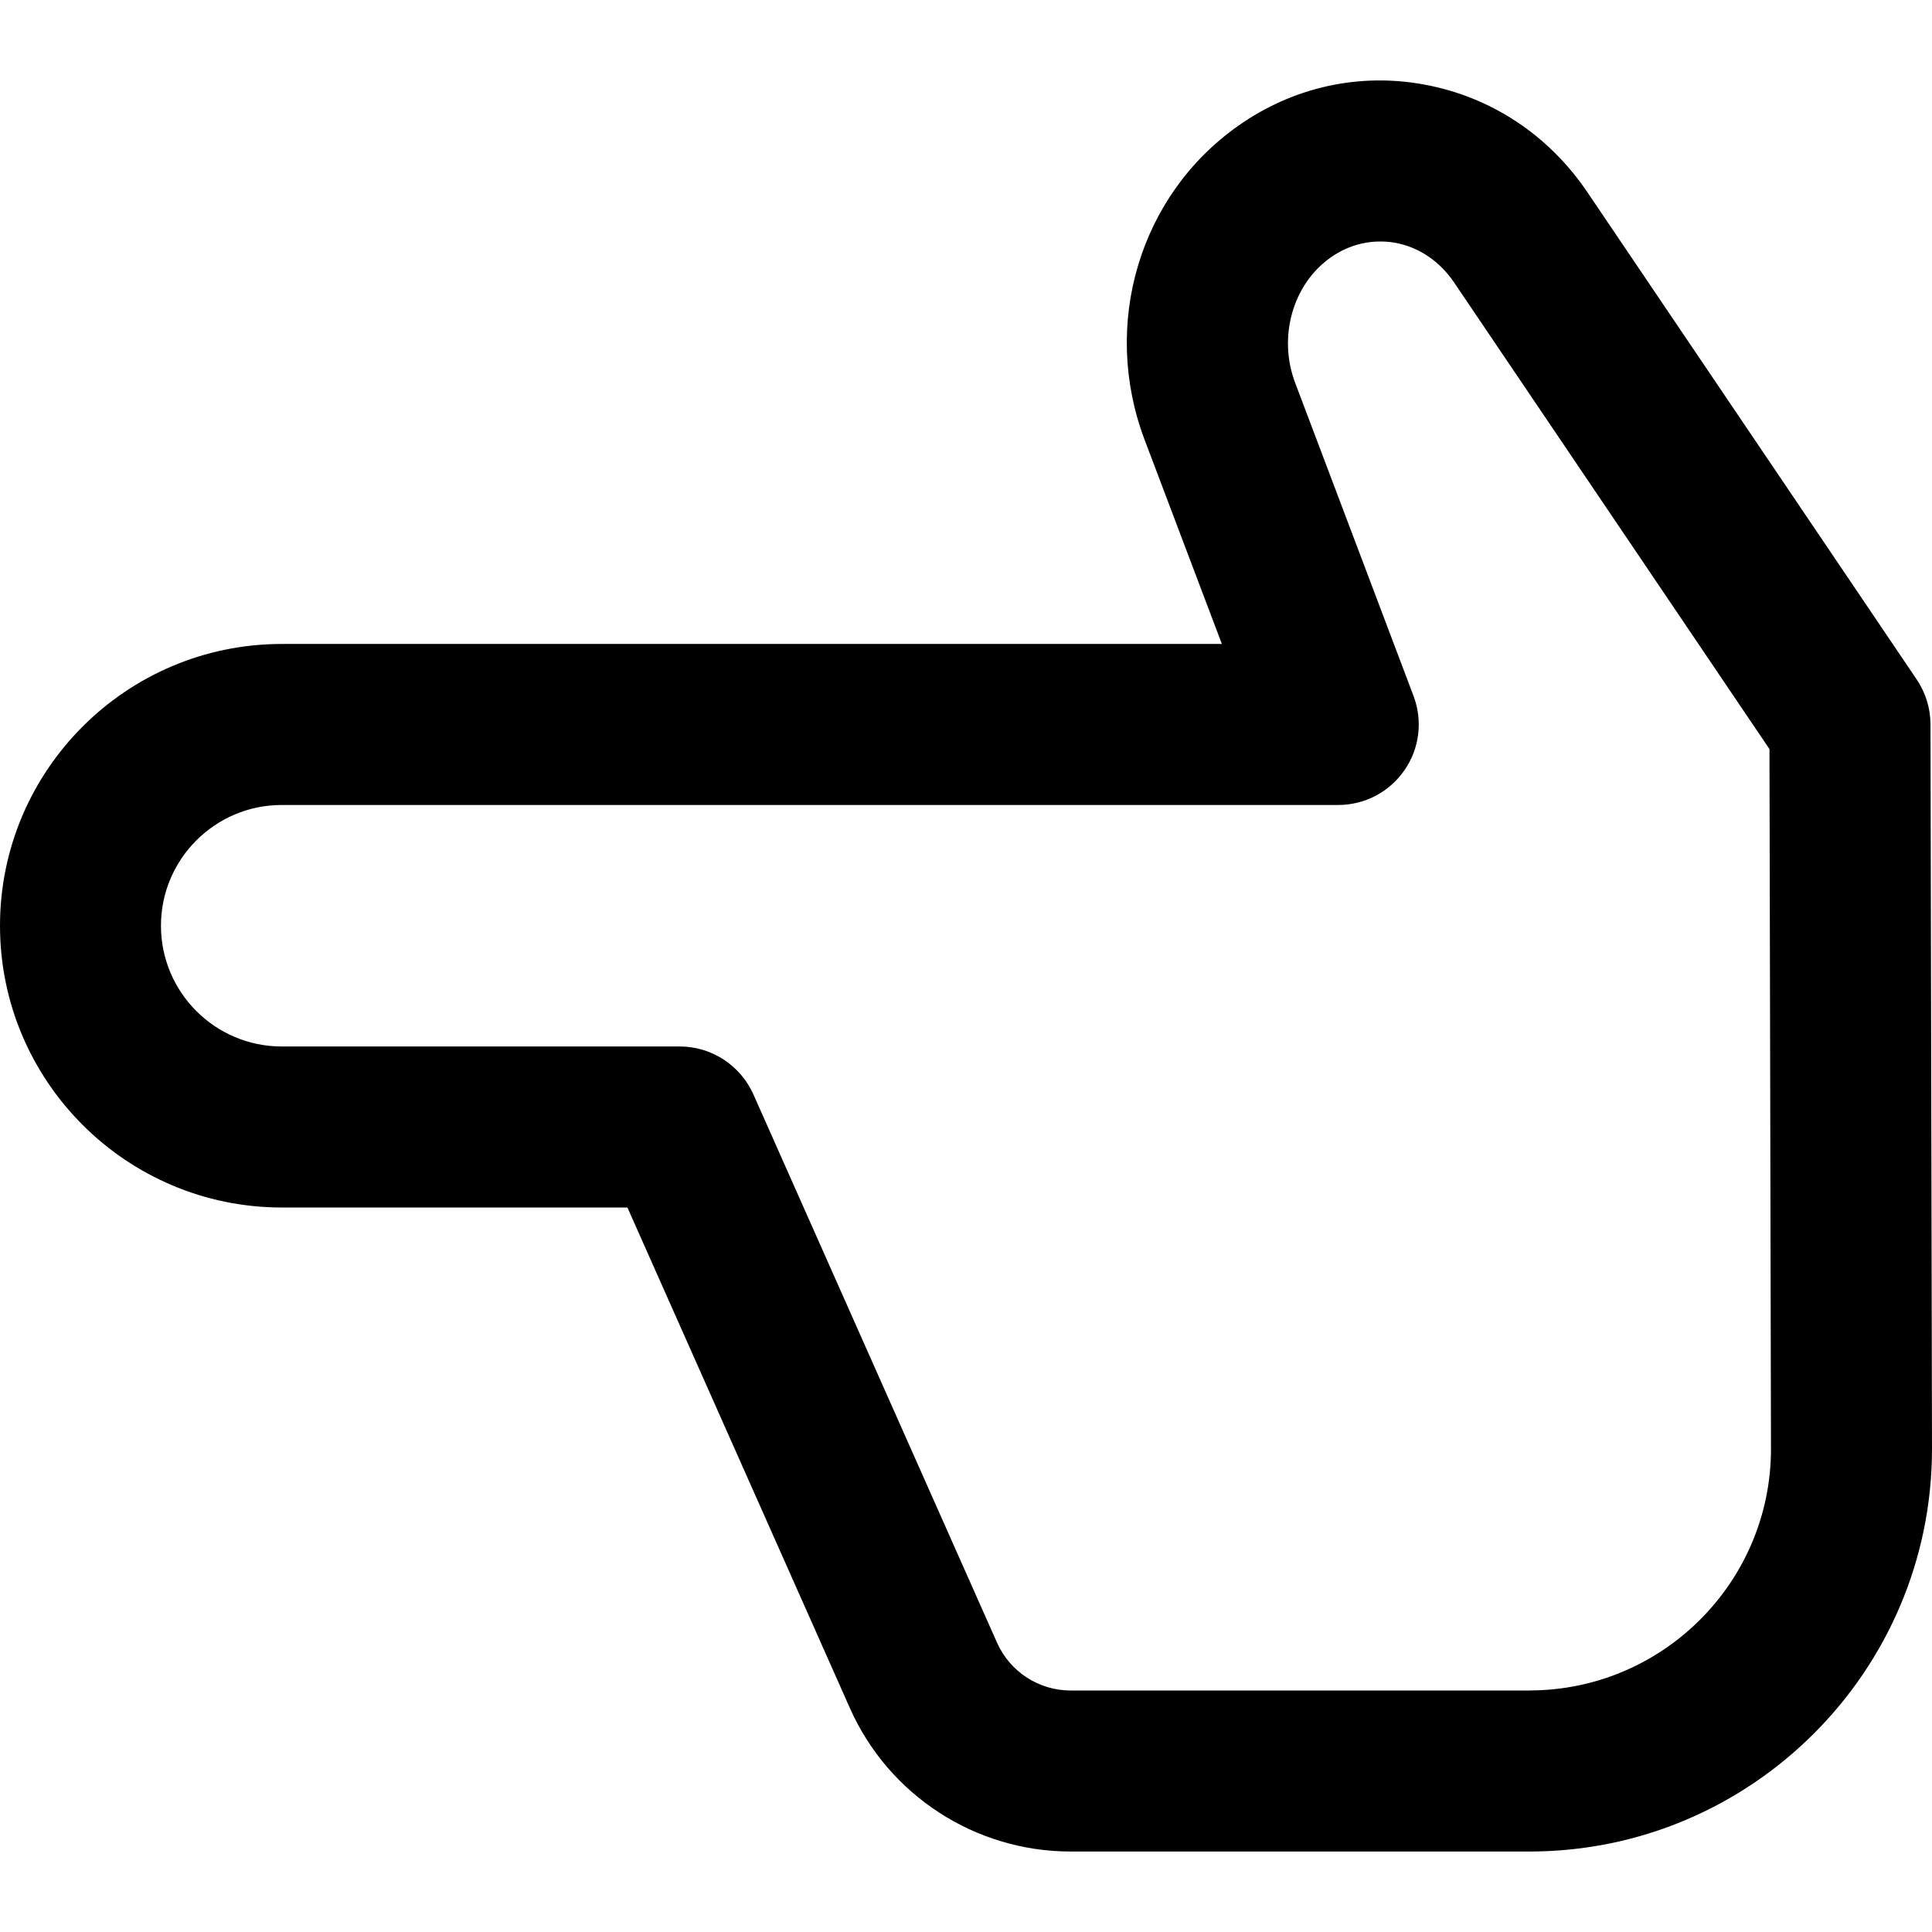 <!-- Generated by IcoMoon.io -->
<svg version="1.1" xmlns="http://www.w3.org/2000/svg" width="32" height="32" viewBox="0 0 32 32">
<title>point-left</title>
<path d="M31.975 11.997c0-0.265-0.081-0.524-0.229-0.744l-5.451-8.065c-0.641-0.951-1.601-1.585-2.703-1.787-1.084-0.201-2.179 0.044-3.085 0.684-1.635 1.152-2.271 3.291-1.548 5.201l1.279 3.38h-15.571c-2.573 0-4.667 2.093-4.667 4.667s2.093 4.667 4.667 4.667h5.725l3.685 8.292c0.641 1.443 2.076 2.375 3.656 2.375h7.6c3.676 0 6.667-2.991 6.667-6.669zM25.333 28h-7.6c-0.527 0-1.005-0.311-1.219-0.792l-4.036-9.083c-0.216-0.481-0.692-0.792-1.22-0.792h-6.592c-1.103 0-2-0.897-2-2s0.897-2 2-2h17.5c0.437 0 0.848-0.215 1.096-0.576 0.251-0.36 0.305-0.82 0.151-1.229l-1.961-5.187c-0.288-0.76-0.040-1.635 0.589-2.077 0.316-0.223 0.691-0.308 1.068-0.243 0.391 0.072 0.737 0.305 0.975 0.657l5.224 7.729 0.025 11.592c0 2.205-1.795 4-4 4z"></path>
</svg>
